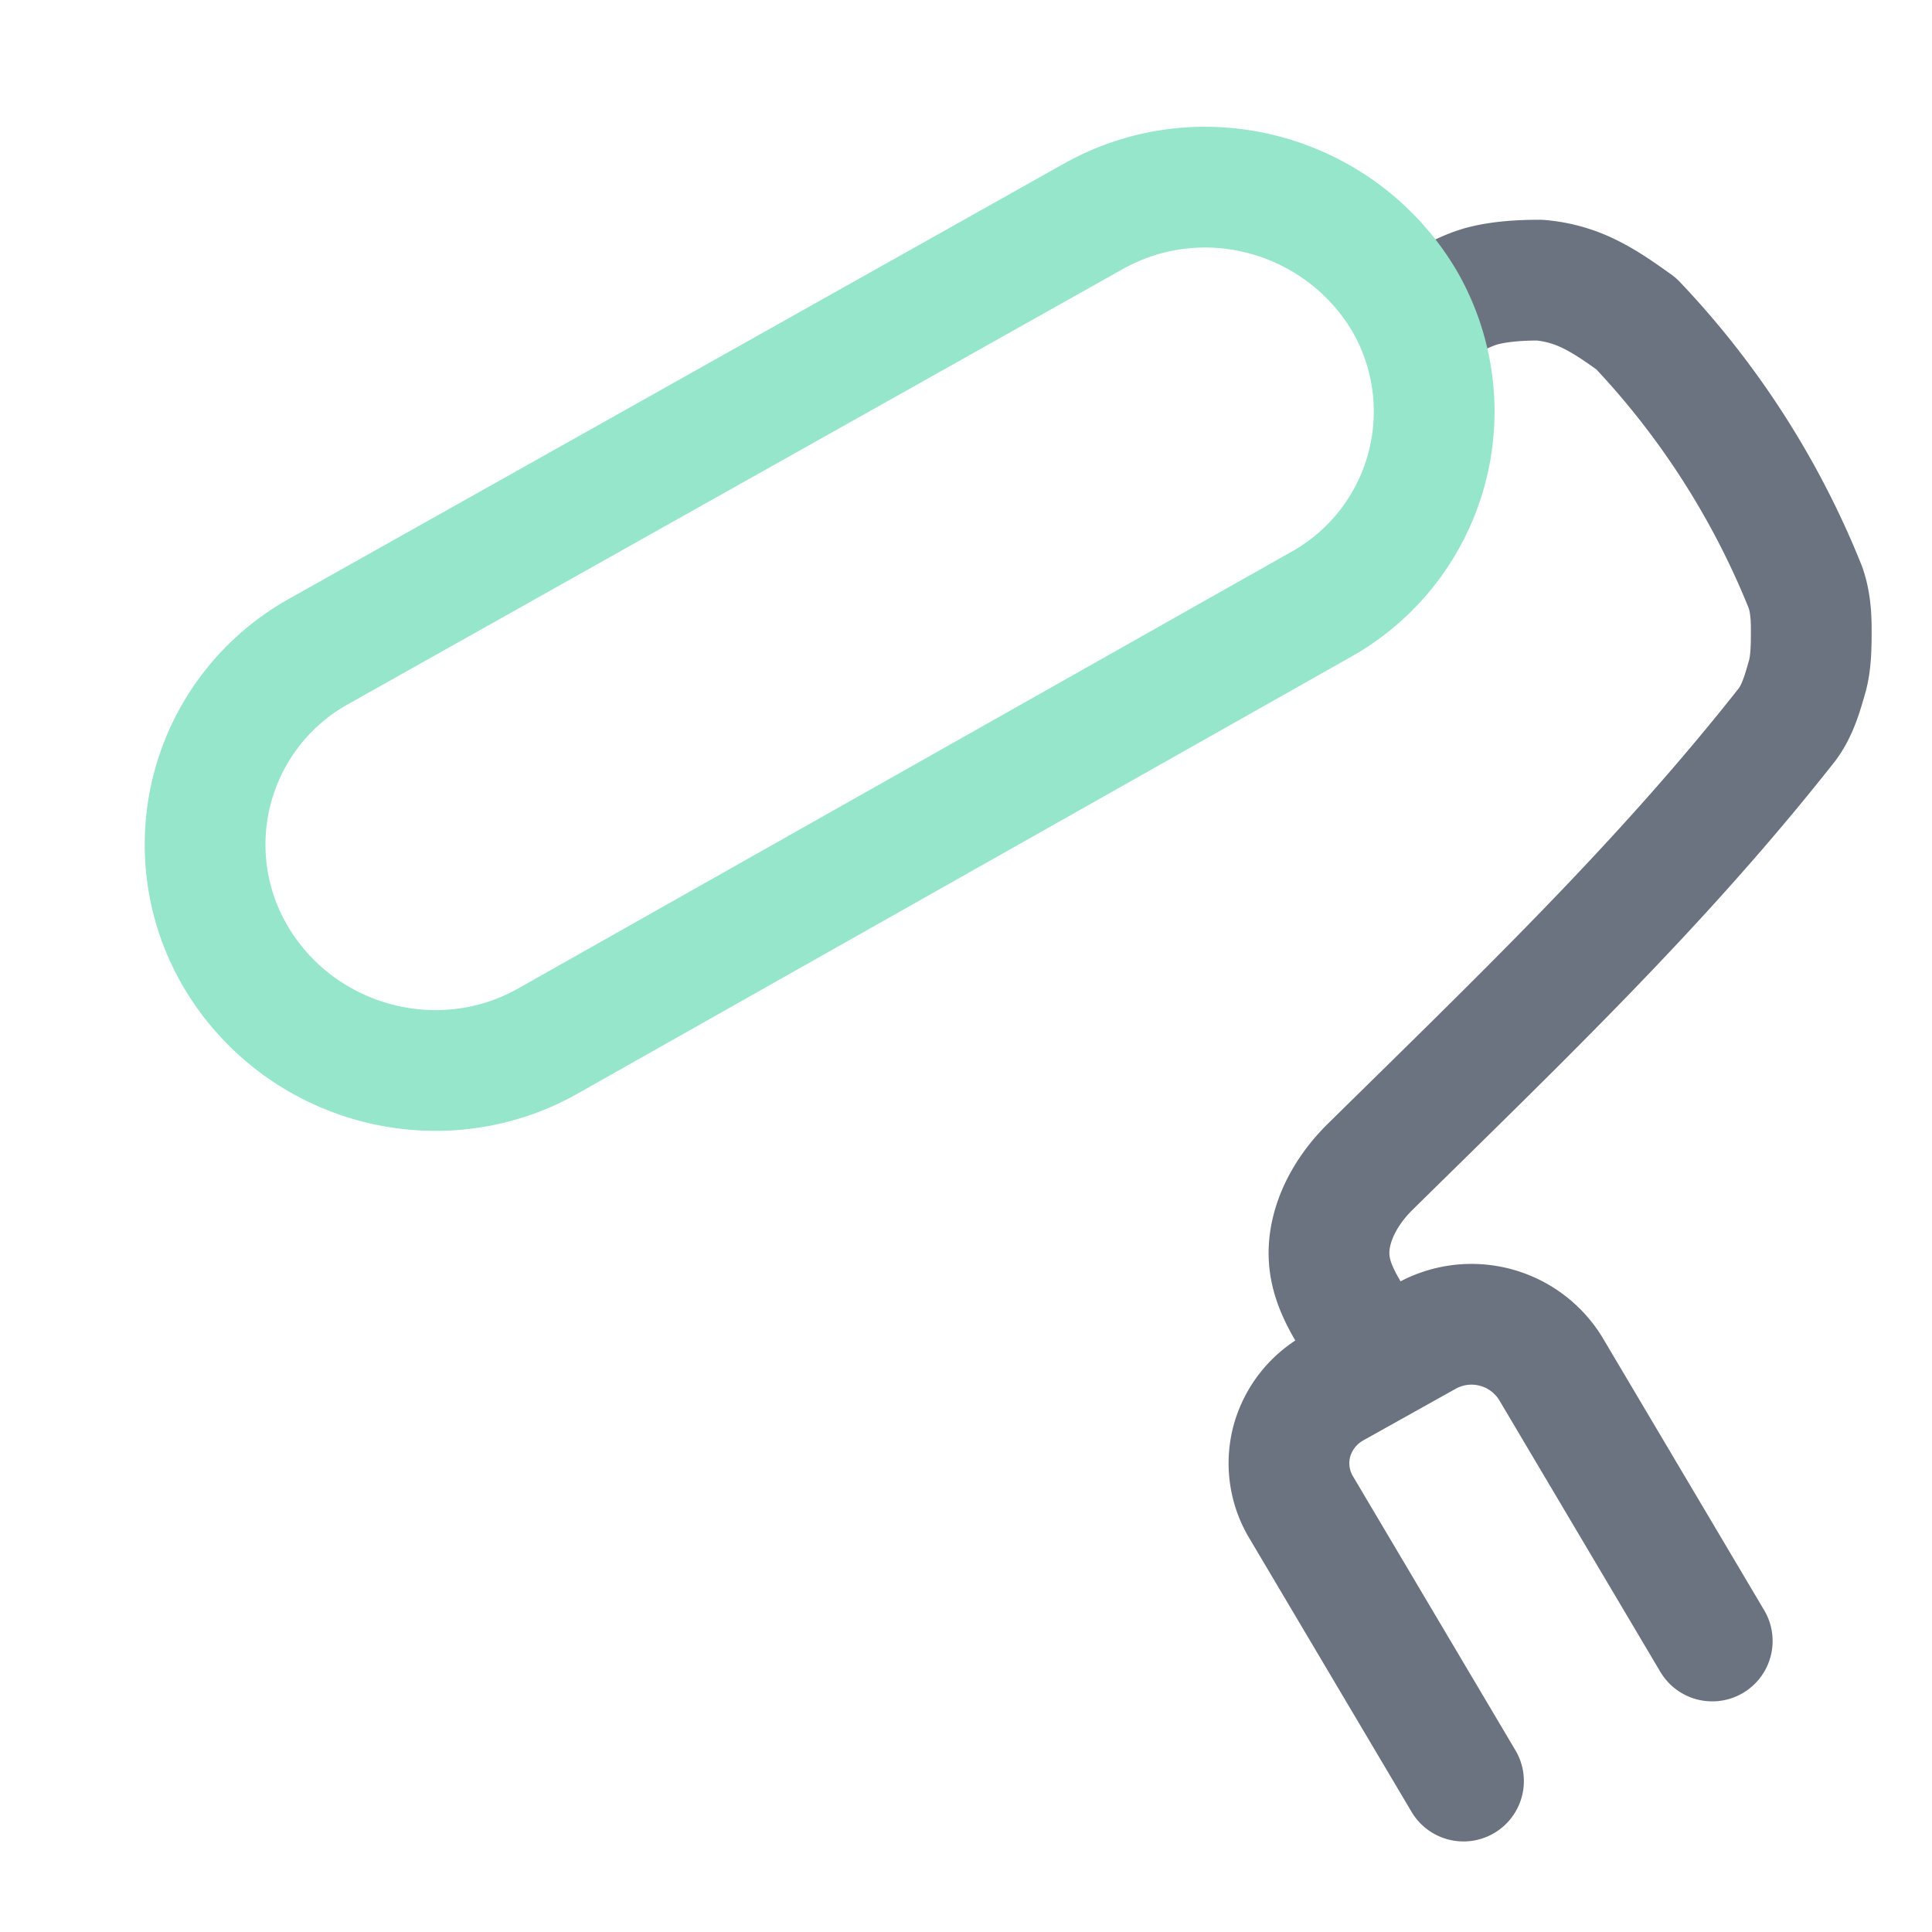 <svg xmlns="http://www.w3.org/2000/svg" width="16" height="16"><g fill="none" fill-rule="evenodd" stroke-linecap="round" stroke-linejoin="round"><path stroke="#6C7380E6" d="M11.28 11.04c-.2-.3-.33-.53-.25-.85.05-.2.17-.38.31-.52C12.62 8.41 13.76 7.32 14.8 6c.09-.12.13-.27.17-.41.03-.12.03-.25.03-.38 0-.12-.01-.24-.05-.35a6.9 6.9 0 0 0-1.4-2.18c-.14-.1-.28-.2-.44-.27a1.14 1.14 0 0 0-.36-.09c-.16 0-.33.01-.48.05-.17.05-.29.13-.46.23"/><path stroke="#95E6CB" d="m2.63 5.4 6.41-3.6c.91-.52 2.06-.2 2.59.69A1.83 1.83 0 0 1 10.95 5L4.54 8.62c-.9.51-2.06.2-2.59-.7a1.83 1.83 0 0 1 .68-2.52Z"/><path stroke="#6C7380E6" d="m12.12 14.75-1.34-2.26a.71.71 0 0 1-.08-.56.73.73 0 0 1 .35-.44l.77-.43a.77.77 0 0 1 1.02.27l1.34 2.26"/></g></svg>
